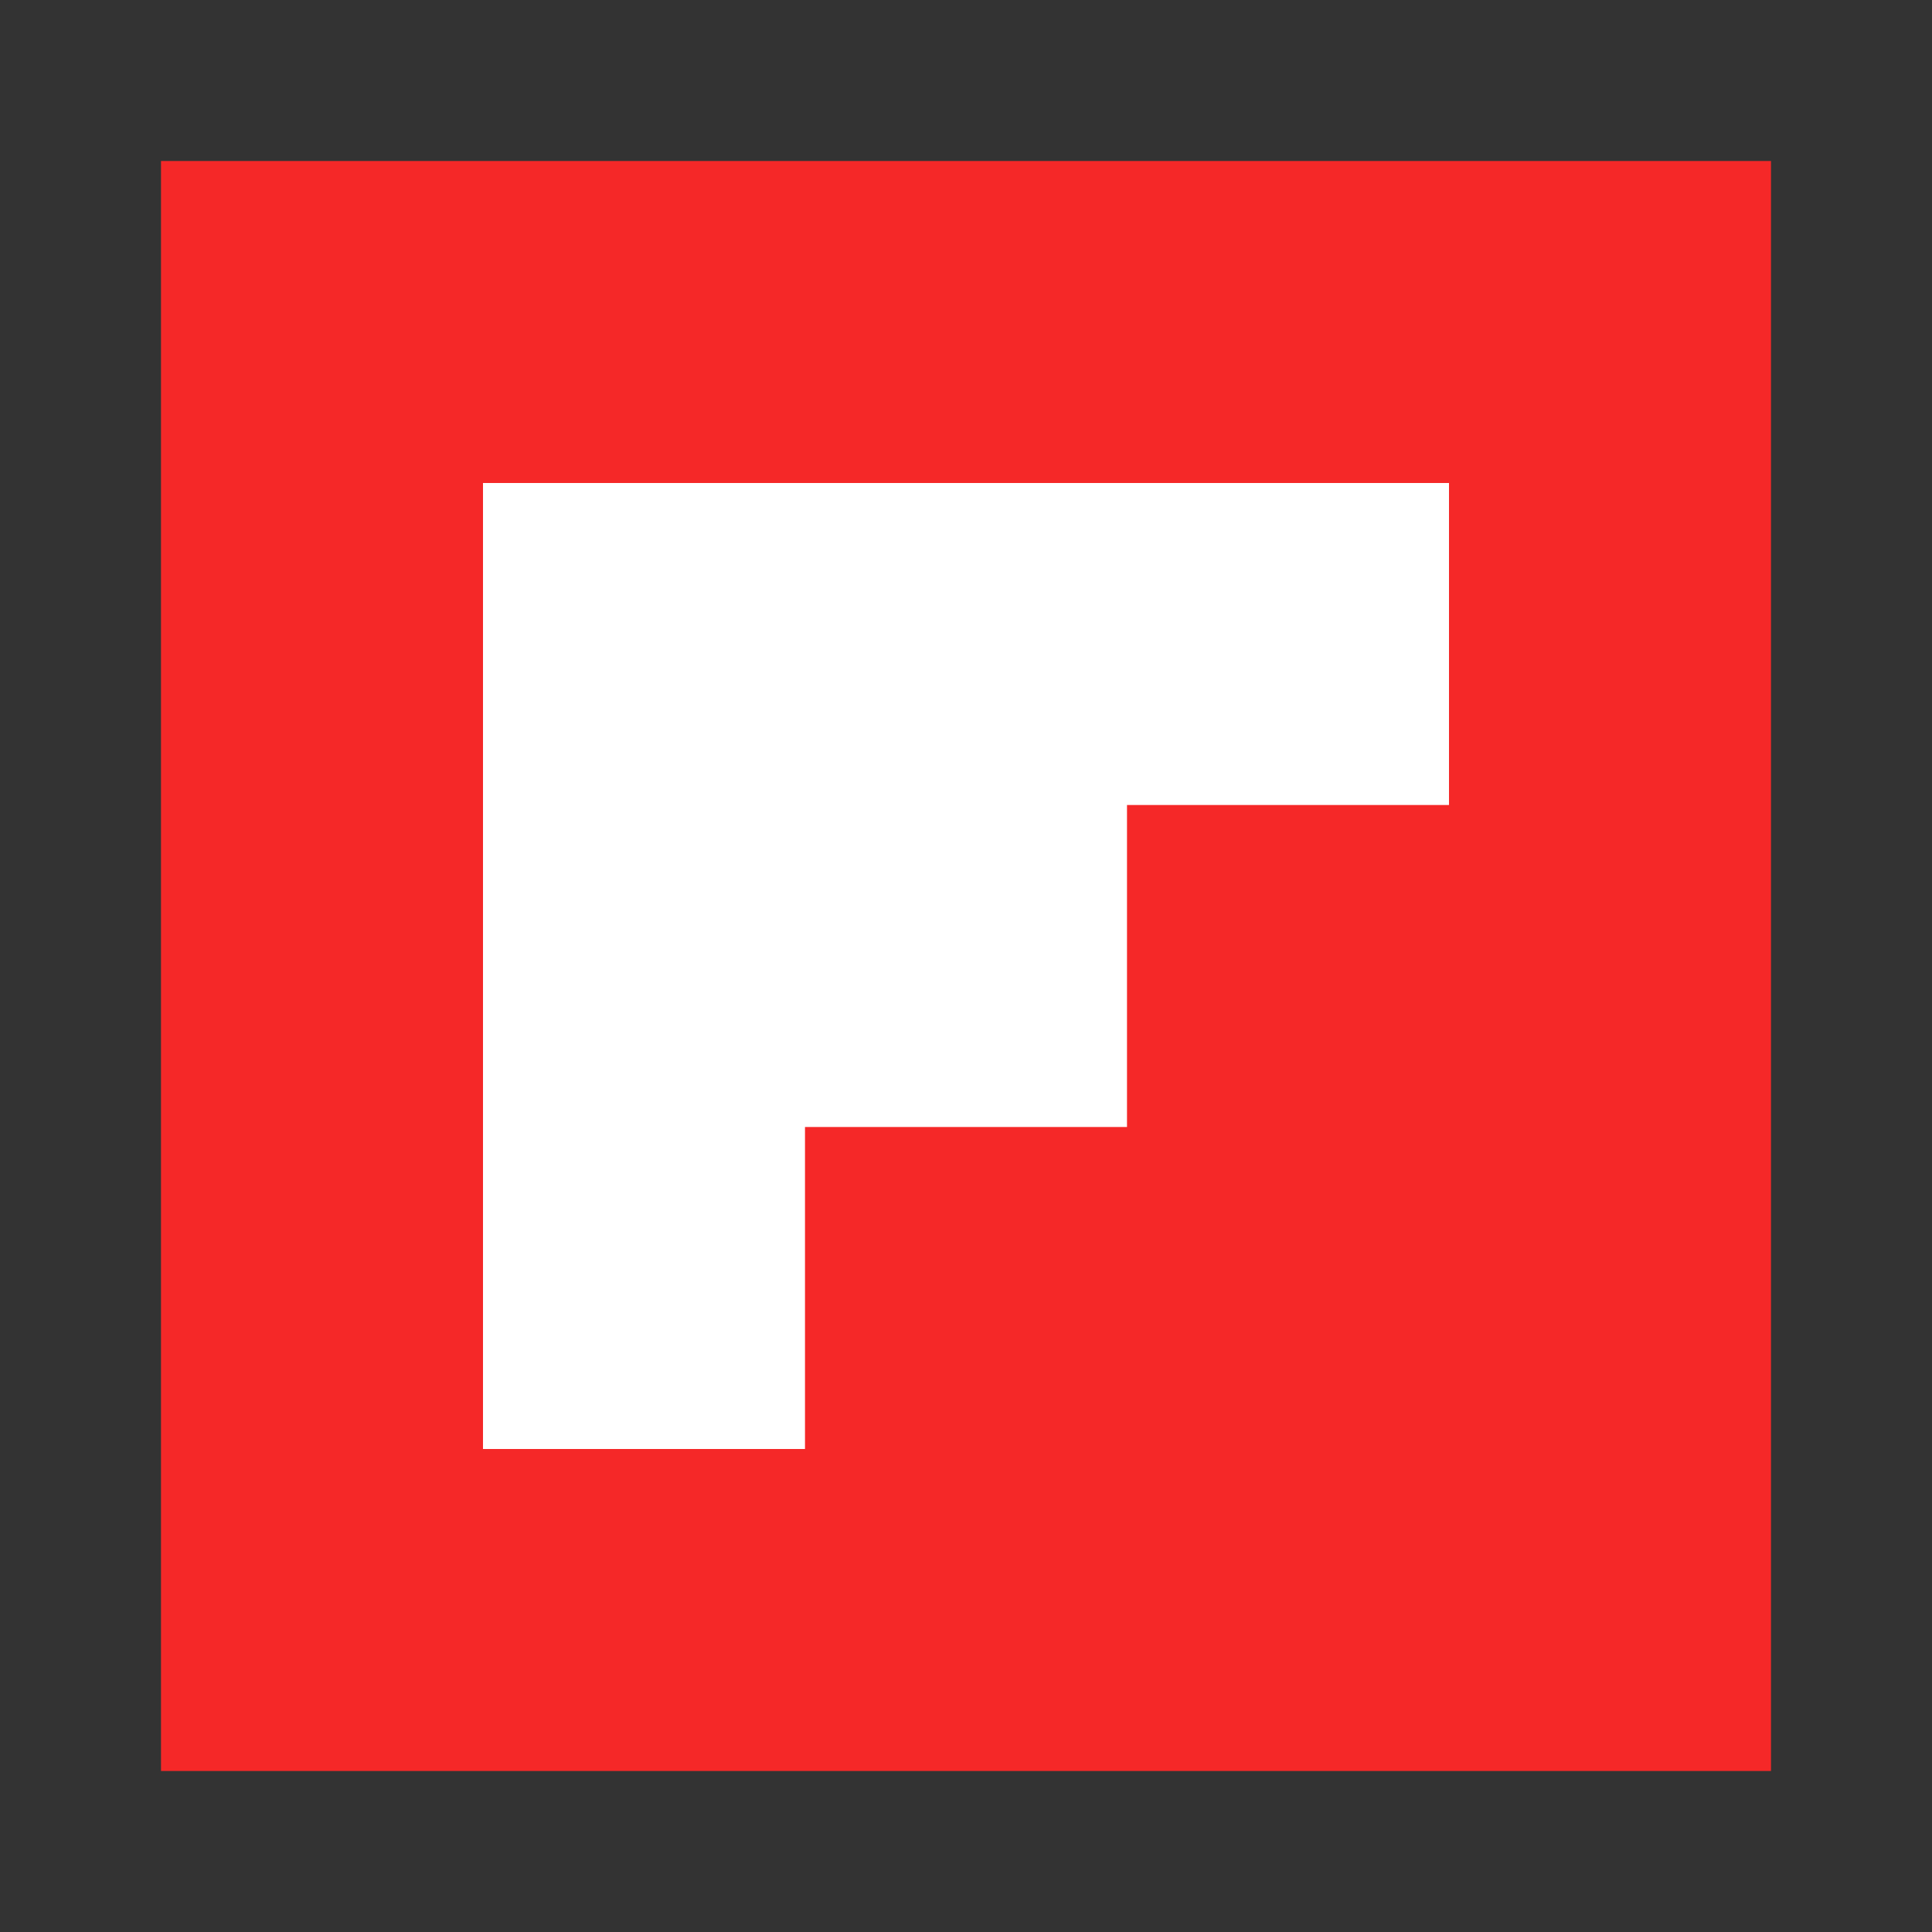 <svg fill="none" height="24" viewBox="0 0 24 24" width="24" xmlns="http://www.w3.org/2000/svg"><rect x="0" y="0" width="24" height="24" fill="#333333" stroke="none"/><path d="m21 3h-18v18h18z" fill="#fff"/><path d="m2 2v20h20v-20zm16 8h-4v4h-4v4h-4v-12h12z" fill="#f52828"/></svg>